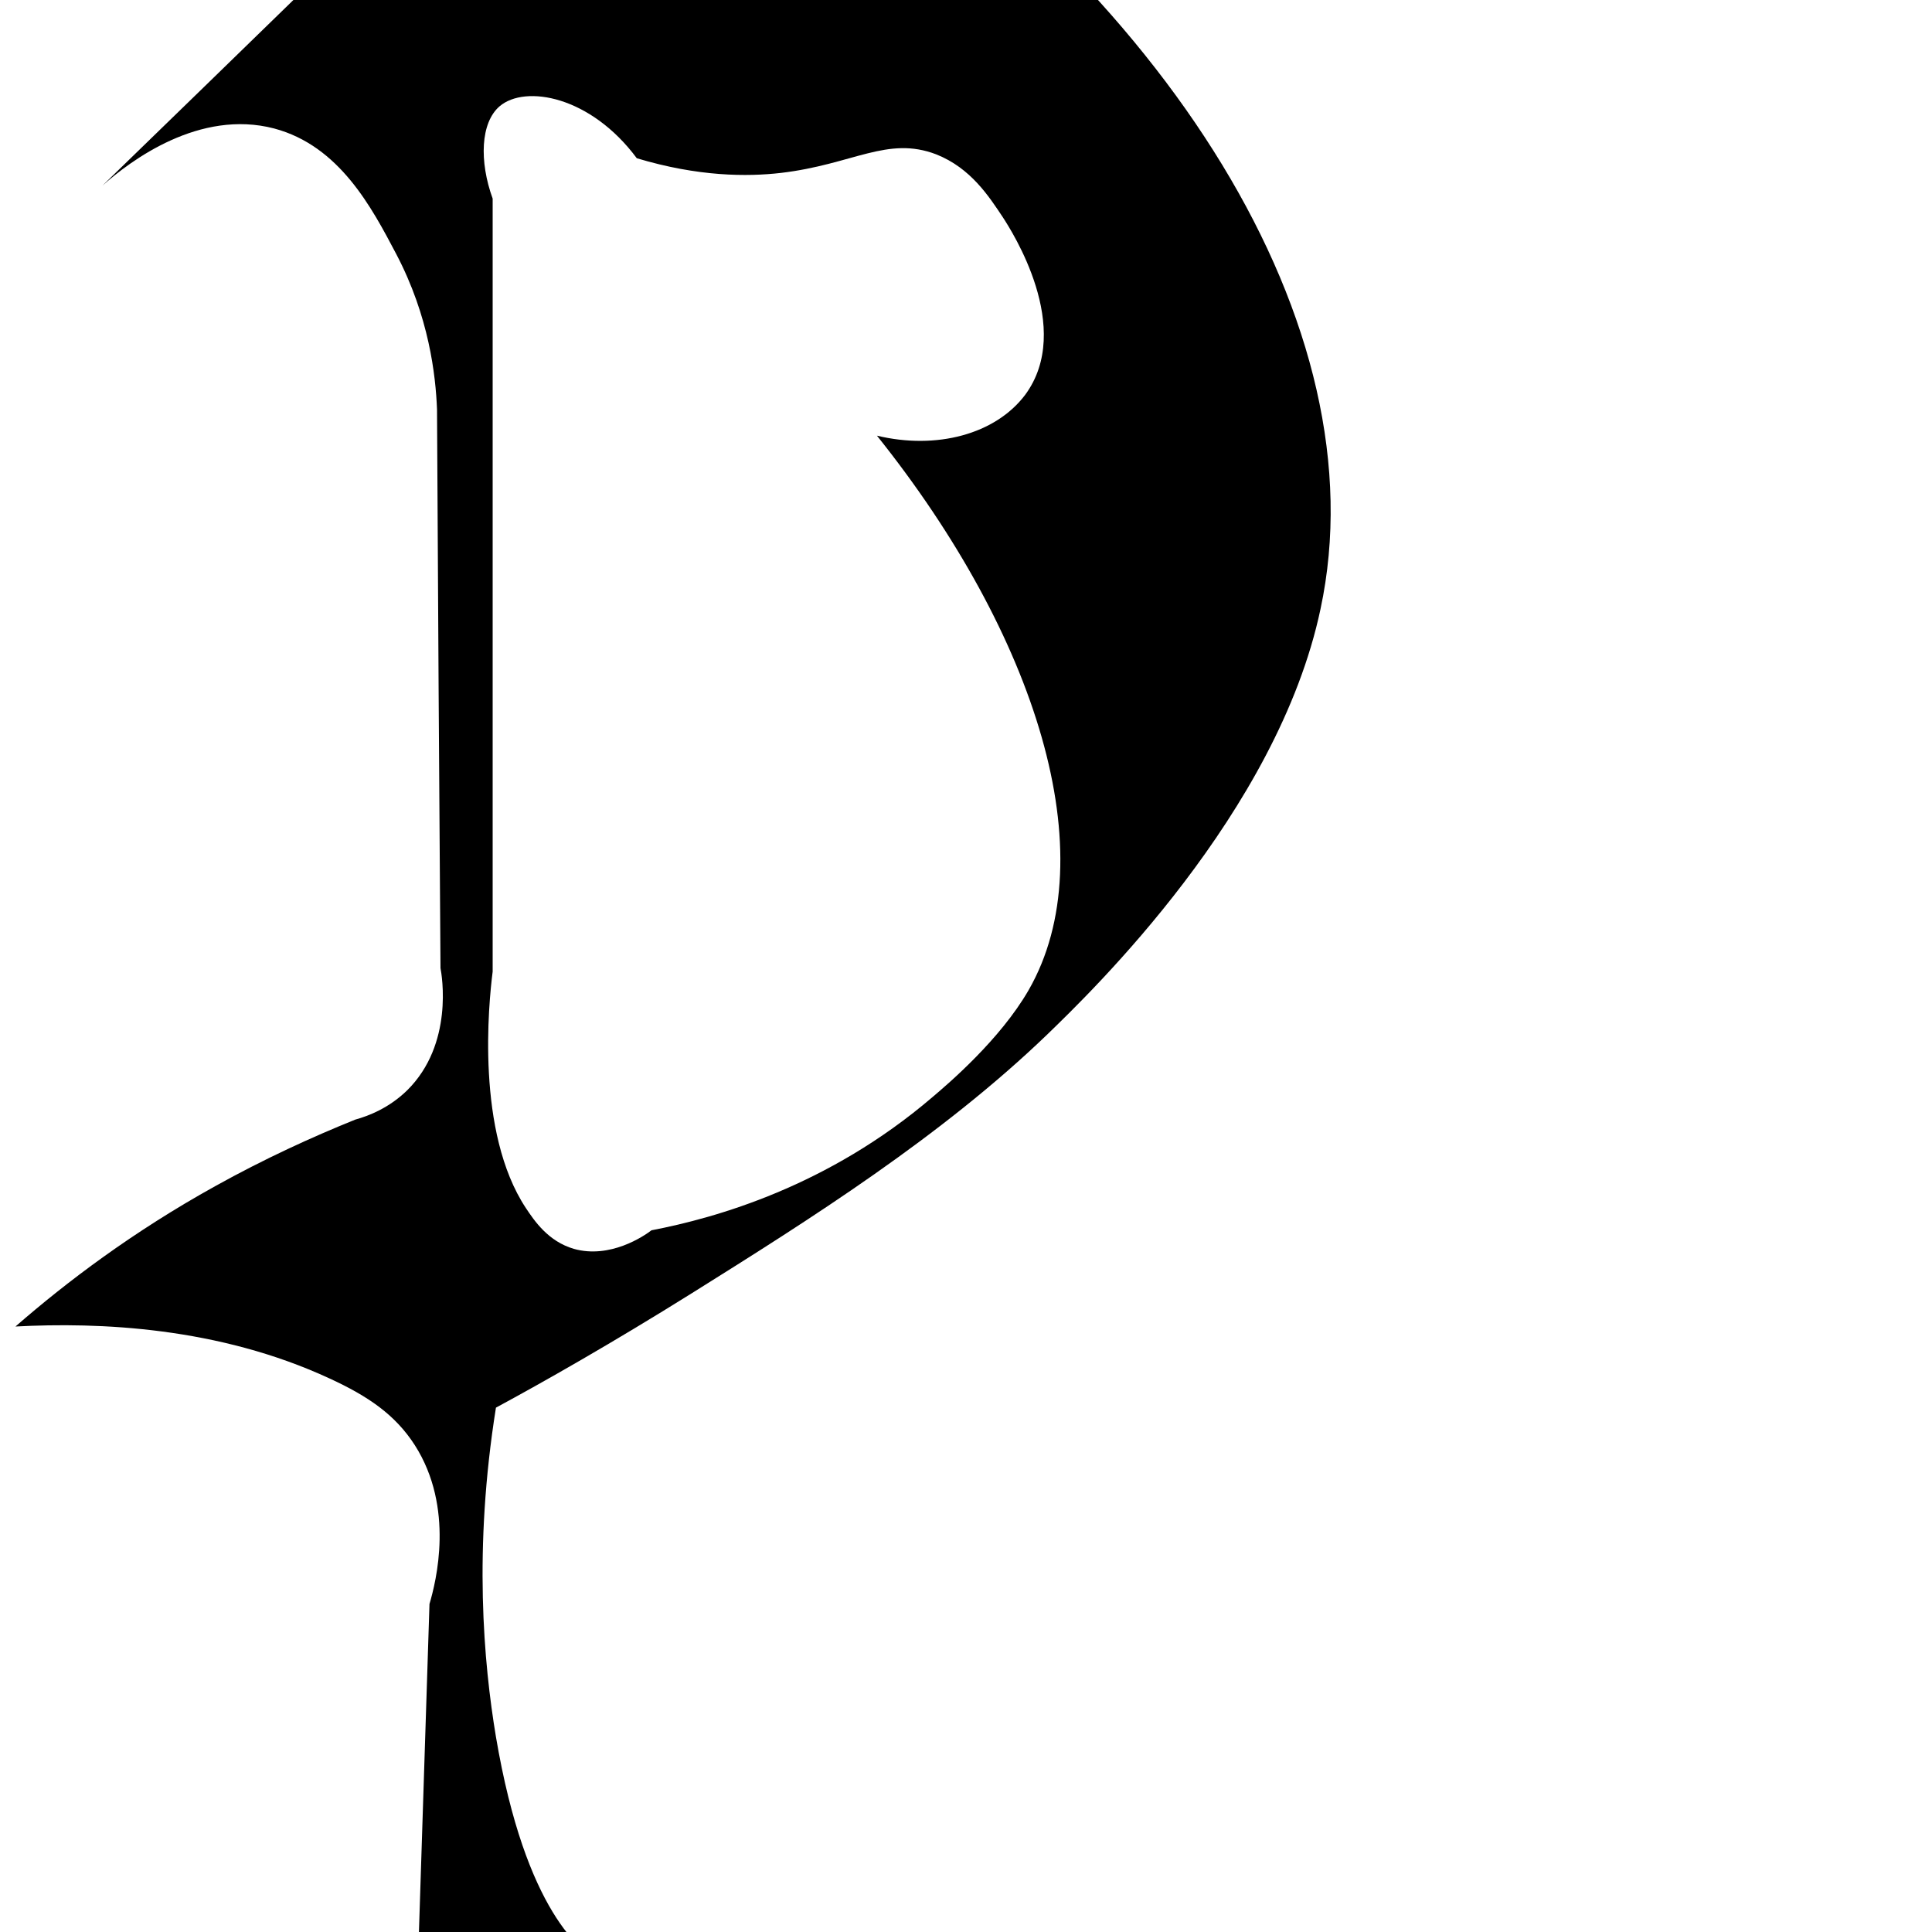 <?xml version="1.0" encoding="utf-8"?>
<!-- Generator: Adobe Illustrator 19.2.0, SVG Export Plug-In . SVG Version: 6.00 Build 0)  -->
<svg version="1.1" id="Layer_1" xmlns="http://www.w3.org/2000/svg" xmlns:xlink="http://www.w3.org/1999/xlink" x="0px" y="0px"
	 viewBox="0 0 1000 1000" style="enable-background:new 0 0 1000 1000;" xml:space="preserve">
<path id="XMLID_83_" d="M419.4-124.8c-5.7-0.5-27.1-2.1-45.9-19.3c-18.6-17-22-38.1-23-43.9c-8.3,0.5-16.5,1.1-24.8,1.8
	c0.2,7.6-0.7,24.8-11.5,42c-16.5,26.6-44.1,33.3-49.8,34.5C194-41,123.5,27.7,53,96.1c14.7-13.1,50.3-39.7,88.9-29.6
	c33.8,9,50.5,40.9,63.2,65c17,32.4,20.4,62.7,21.1,80.4c0.5,96.5,1.1,192.7,1.8,289.2c0.7,3.7,6.9,39.3-17.2,63.2
	c-9.4,9.2-20,13.3-26.9,15.2c-22.3,9-46.9,20.2-72.6,34.5C68.9,637.5,34.6,663.4,8,686.6c43.2-2.3,105,0.2,162.6,26.9
	c20,9.2,34,18.8,44.1,34.5c20.7,32.4,11,70.7,7.6,82.2c-3.9,119.2-7.6,238.6-11.5,357.8c8.7-19.8,26.9-53.3,61.3-84.1
	c36.7-33.1,74.6-47.3,95.5-53.7c-1.8-6.9-3.7-14-5.7-20.9c-13.6,0-33.1-2.1-51.7-13.6c-8.7-5.3-38.1-25.7-53.5-116.7
	c-6.4-38.4-11.7-97.2,0-170.4c24.6-13.3,59.9-33.3,101.5-59.3c61.2-38.3,128.9-81,183.8-133.8c22.7-22,119.2-114.8,141.5-220.3
	C714.7,169.4,604.5-5.6,419.4-124.8z M532.4,512.5c-14.7,25.5-41.3,48.2-49.8,55.4c-54,46.2-112.1,62.5-145.4,68.9
	c-3.9,3-21.4,14.9-40.2,9.6c-13.3-3.9-20.4-14.5-24.8-21.1c-26-39.3-19.3-105.9-17.2-122.4V102.8c-7-19.3-6.3-39.3,3.6-47.8
	c13.3-11.3,47.1-5.3,71,26.9c31.9,9.6,57.2,9.6,74.6,7.6c37.4-4.4,55.1-19.3,80.4-9.6c17.9,7.1,27.3,21.8,34.5,32.6
	c4.6,7.1,37,57.4,11.5,91.9c-15.4,20.4-45.9,28.5-76.7,21.1C536.5,328.8,572.5,442.7,532.4,512.5z"/>
</svg>
